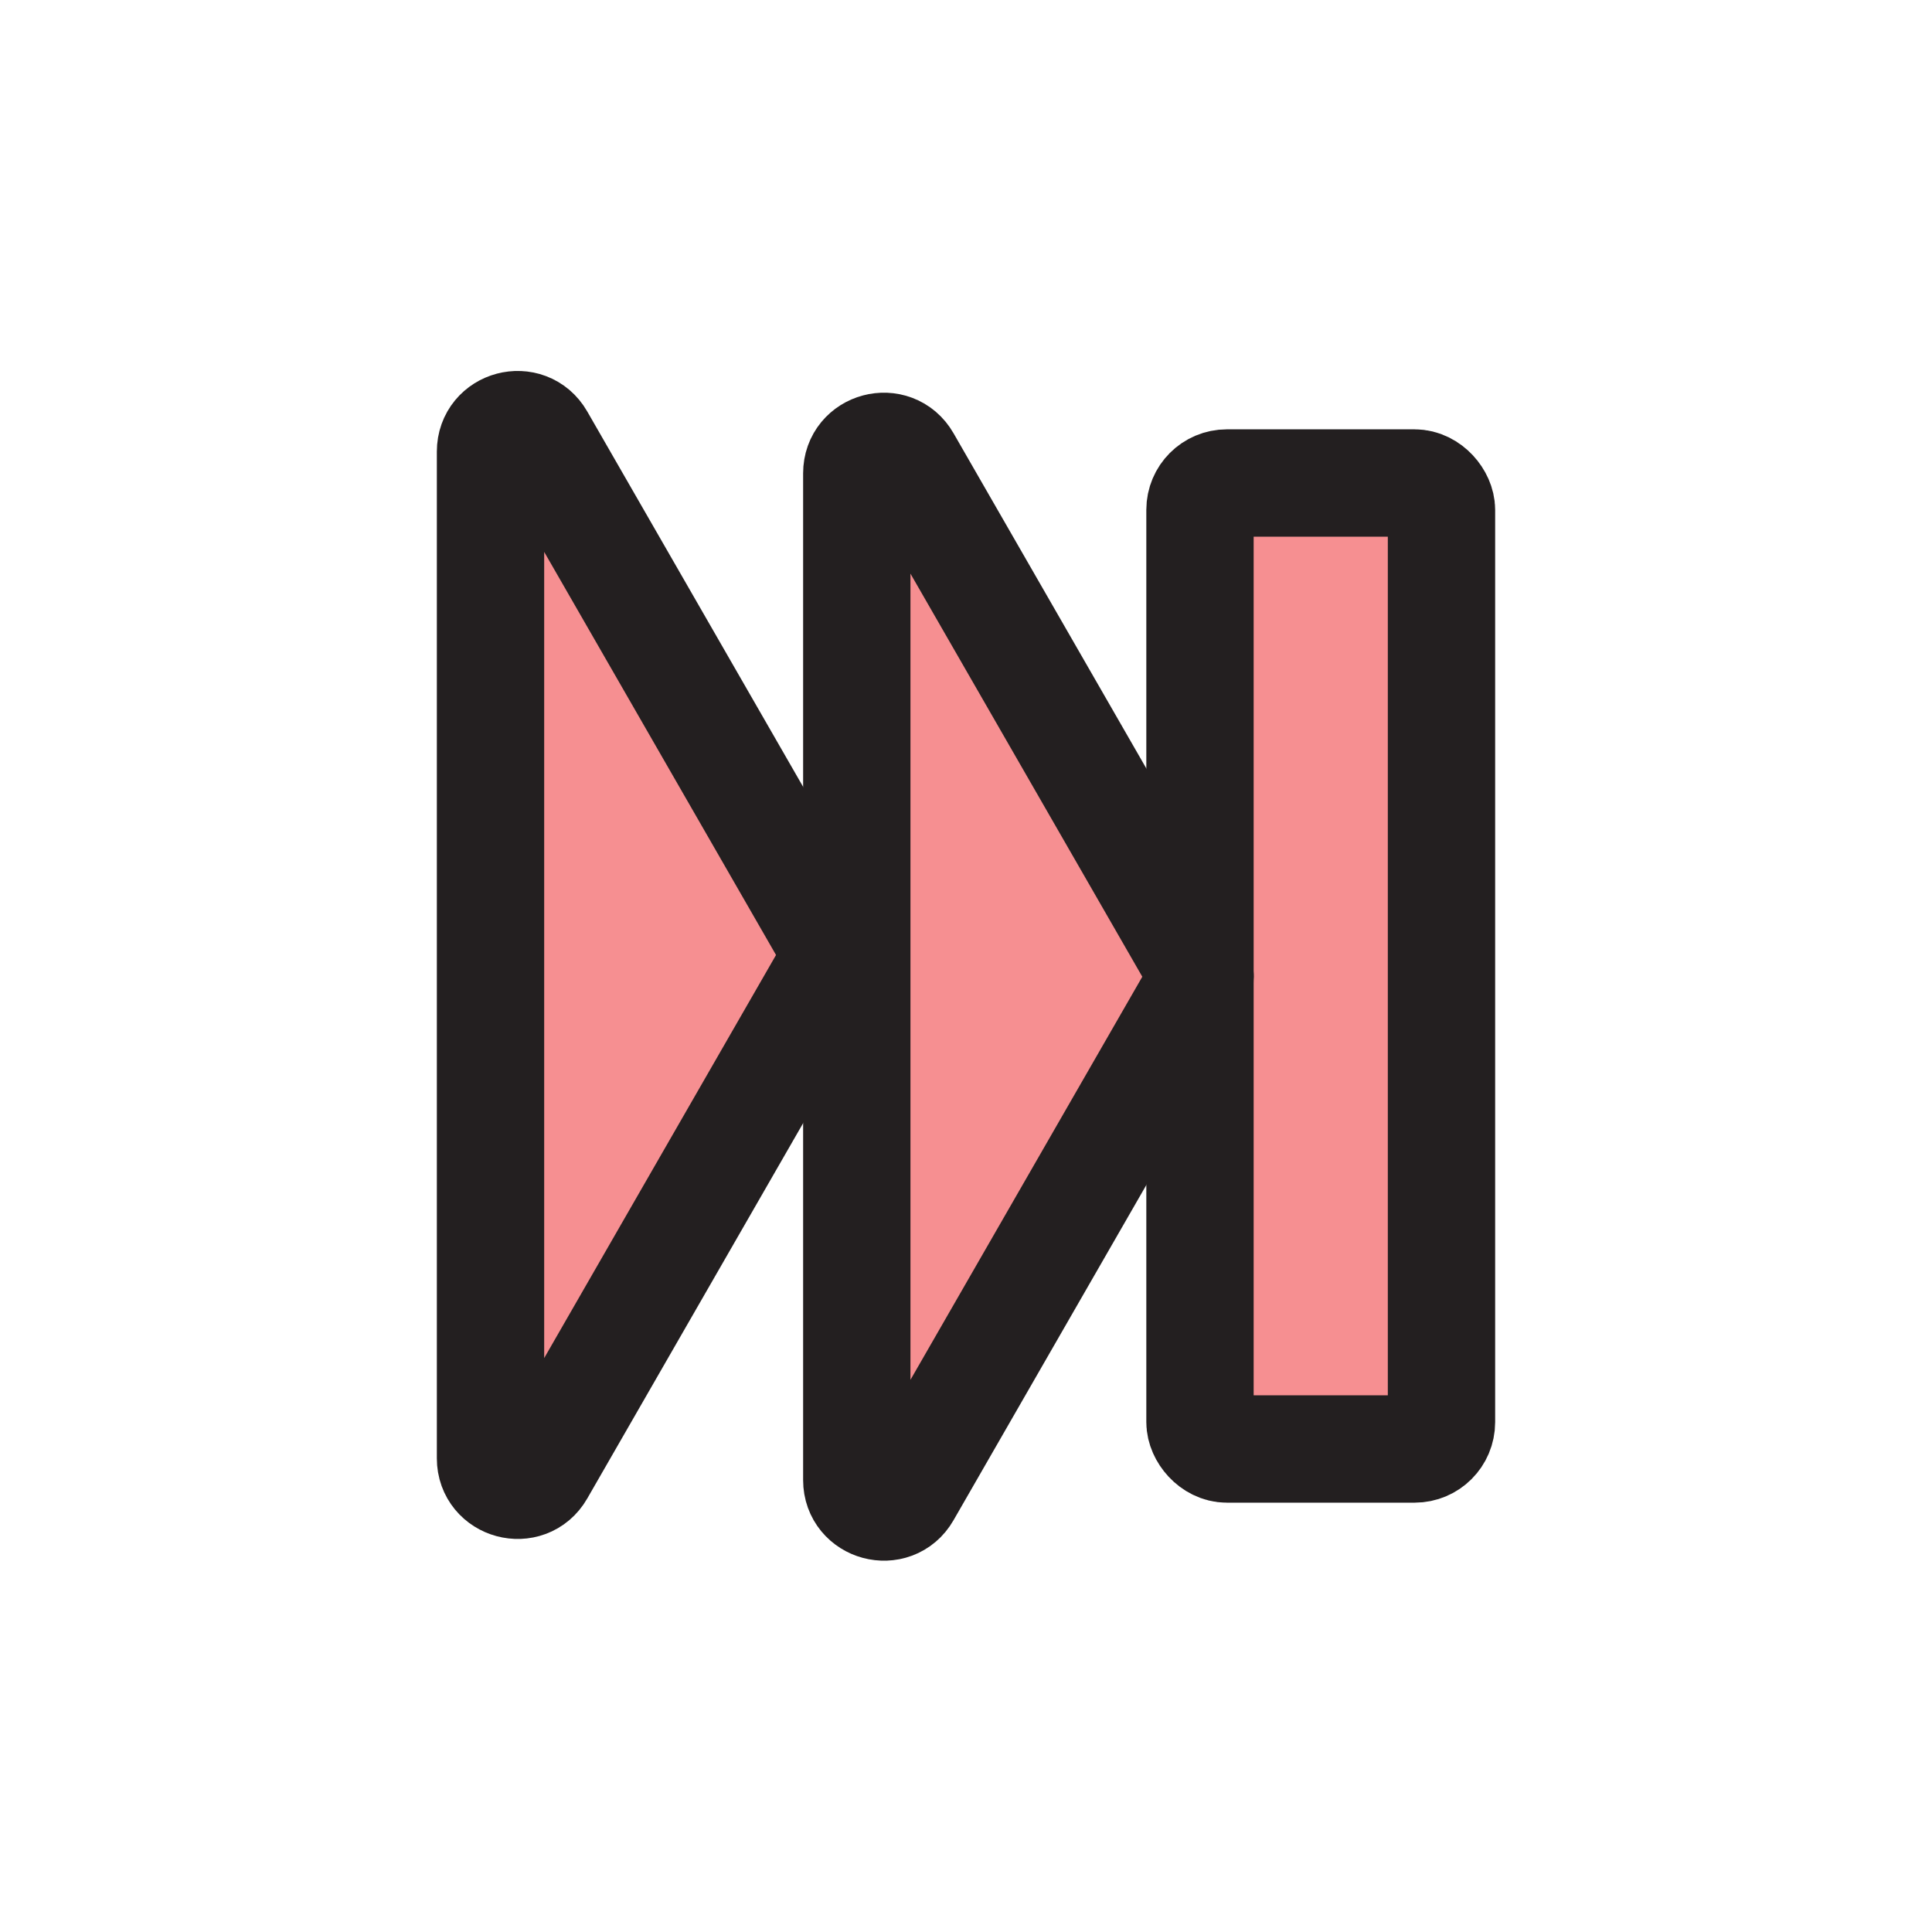 <?xml version="1.0" encoding="UTF-8"?>
<svg id="Layer_1" data-name="Layer 1" xmlns="http://www.w3.org/2000/svg" viewBox="0 0 72 72">
  <g style="opacity: .5;">
    <g>
      <path d="M18.28,16.84v37.51c0,1.02,1.36,1.39,1.87.5l10.79-18.76c.18-.31.18-.69,0-1l-10.79-18.76c-.51-.89-1.87-.53-1.87.5Z" style="fill: #ed2024; stroke-width: 0px;"/>
      <path d="M31.93,17.65v37.51c0,1.02,1.36,1.39,1.87.5l10.79-18.76c.18-.31.18-.69,0-1l-10.79-18.76c-.51-.89-1.87-.53-1.87.5Z" style="fill: #ed2024; stroke-width: 0px;"/>
    </g>
    <rect x="44.72" y="18" width="9" height="36" rx="1" ry="1" style="fill: #ed2024; stroke-width: 0px;"/>
  </g>
  <g>
    <g>
      <path d="M18.28,16.84v37.51c0,1.02,1.36,1.39,1.87.5l10.79-18.76c.18-.31.18-.69,0-1l-10.79-18.76c-.51-.89-1.87-.53-1.87.5Z" style="fill: none; stroke: #231f20; stroke-miterlimit: 10; stroke-width: 4px;"/>
      <path d="M31.93,17.65v37.51c0,1.02,1.36,1.39,1.87.5l10.79-18.76c.18-.31.18-.69,0-1l-10.79-18.76c-.51-.89-1.87-.53-1.87.5Z" style="fill: none; stroke: #231f20; stroke-miterlimit: 10; stroke-width: 4px;"/>
    </g>
    <rect x="44.72" y="18" width="9" height="36" rx="1" ry="1" style="fill: none; stroke: #231f20; stroke-miterlimit: 10; stroke-width: 4px;"/>
  </g>
</svg>